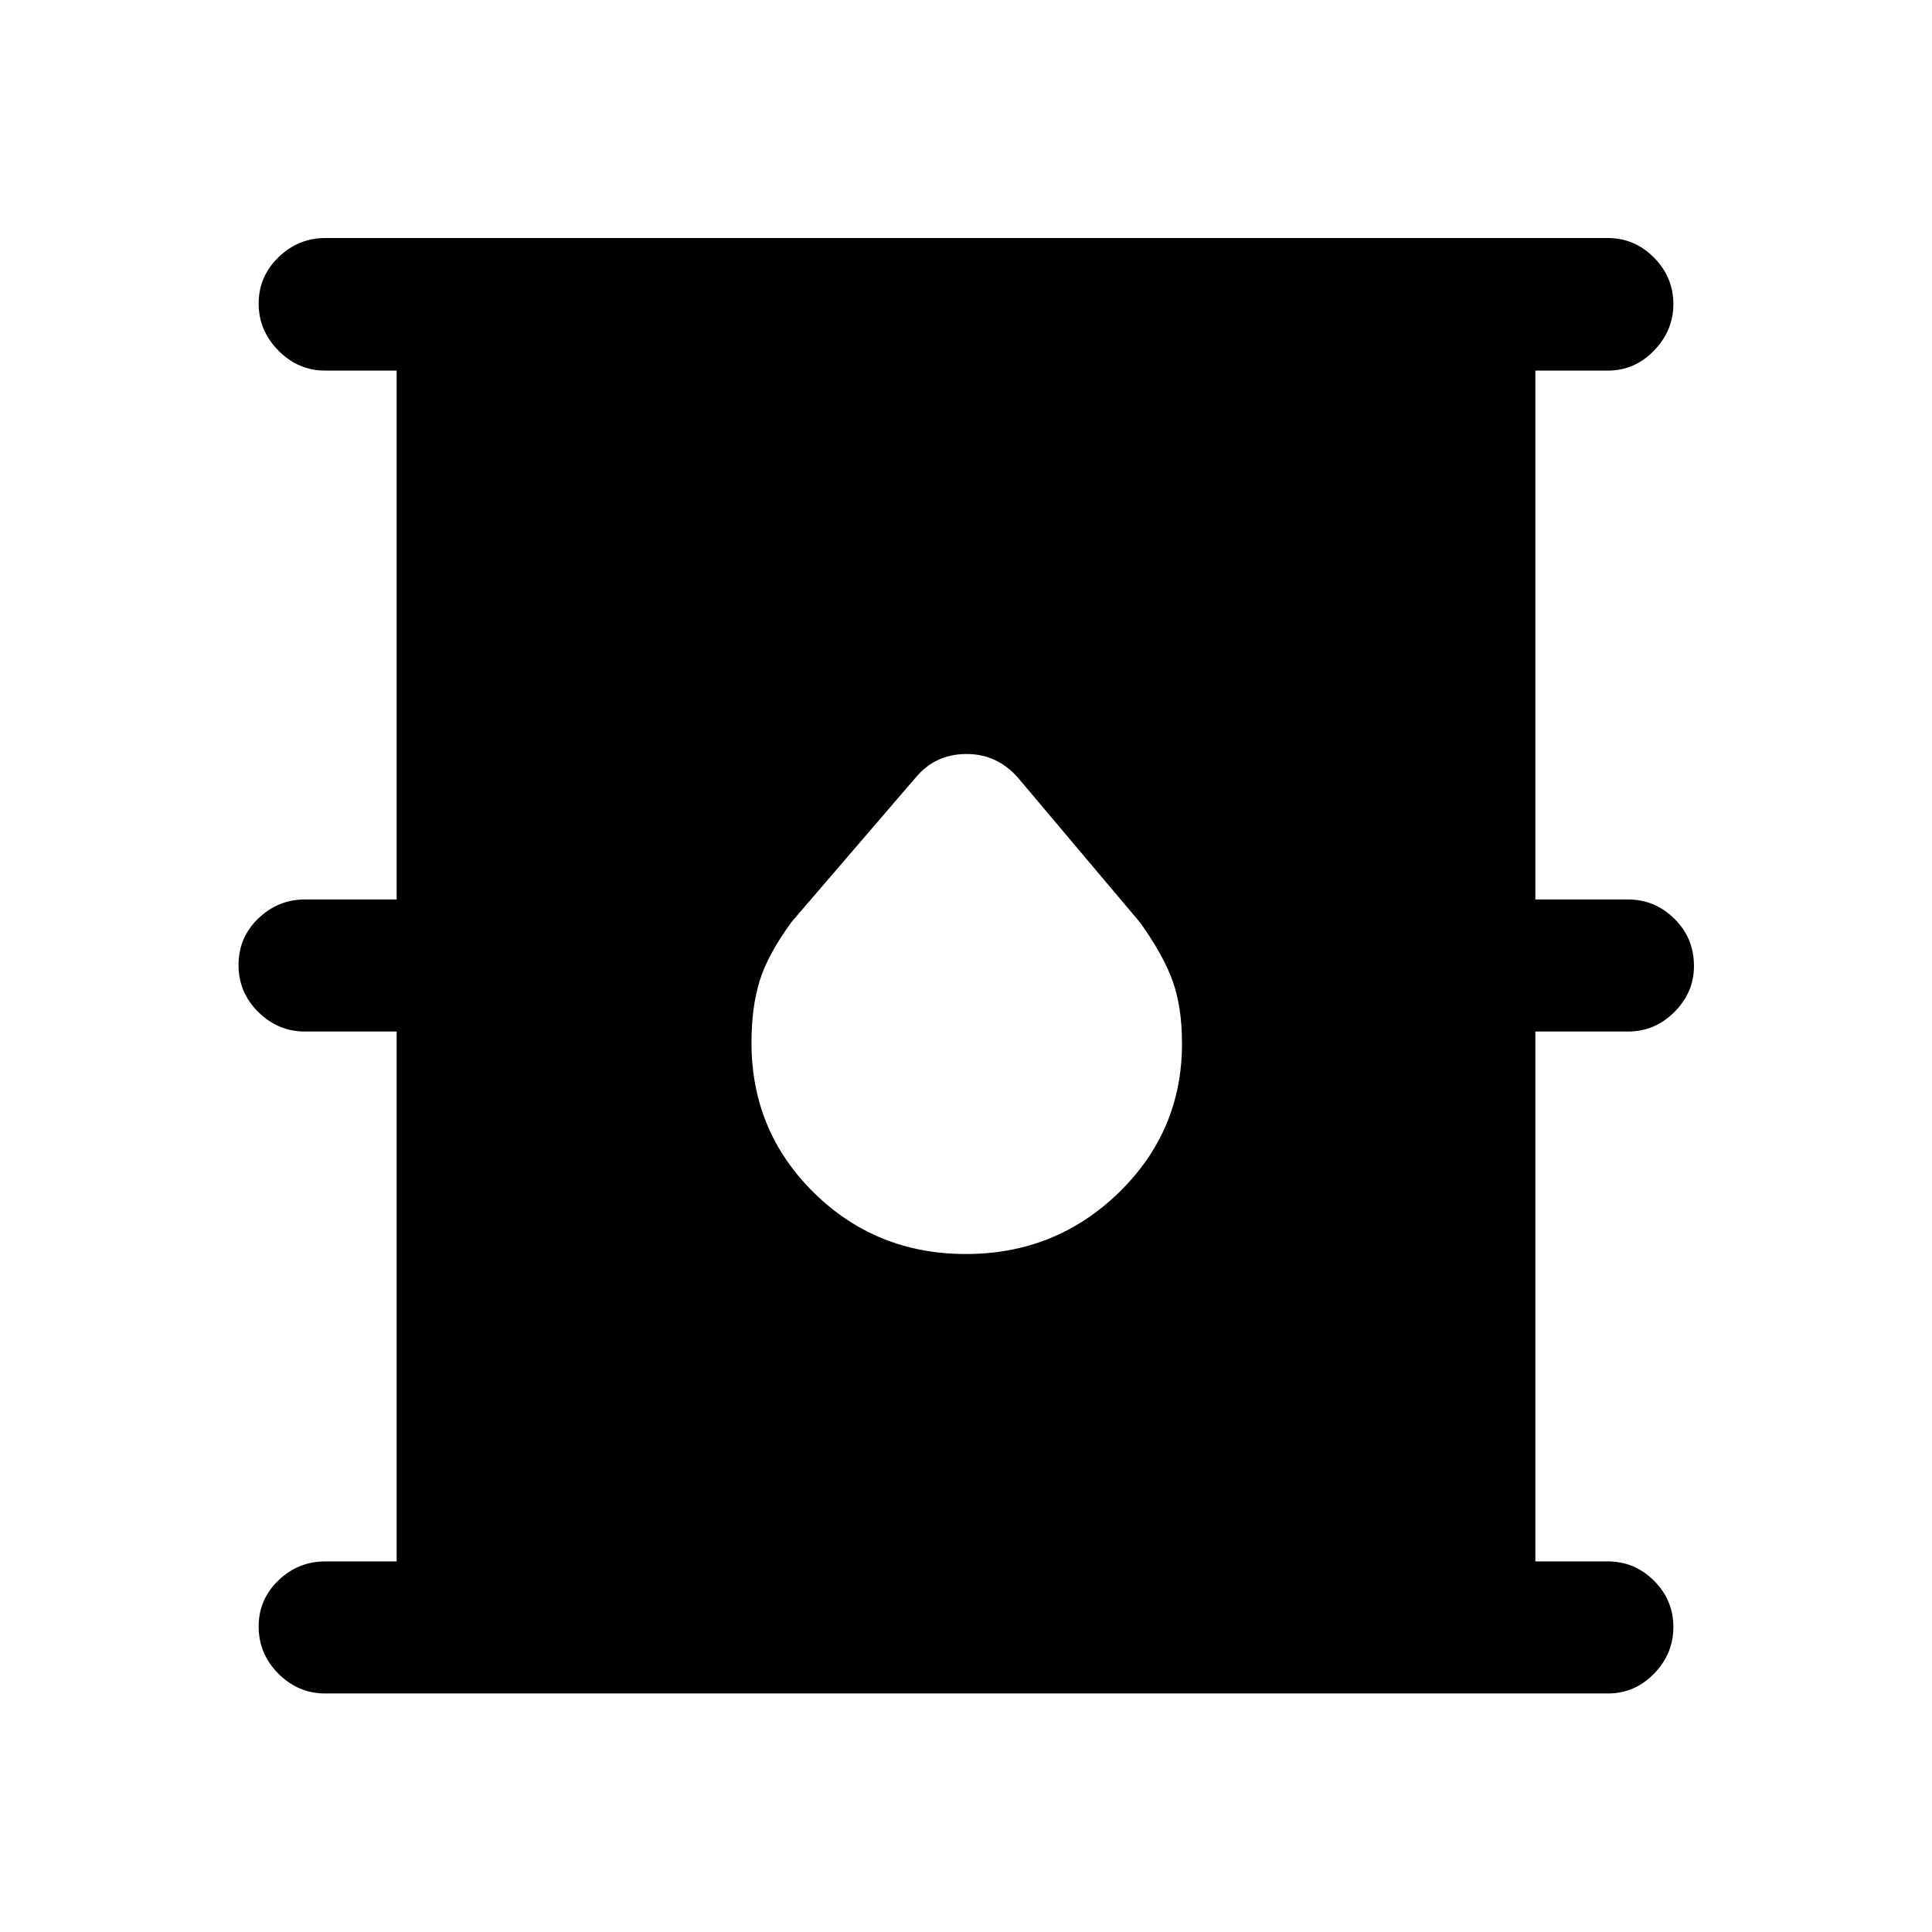<svg xmlns="http://www.w3.org/2000/svg" height="48" viewBox="0 -960 960 960" width="48"><path d="M161.59-118.52q-13.42 0-23.24-9.83-9.83-9.82-9.83-23.49 0-13.42 9.83-22.87 9.82-9.44 23.24-9.44h35.5v-263.28h-45.5q-13.42 0-23.24-9.7-9.83-9.7-9.83-23.37 0-13.67 9.83-23.12 9.82-9.45 23.24-9.45h45.5v-262.78h-35.5q-13.42 0-23.24-9.94-9.83-9.95-9.83-23.37 0-13.43 9.83-22.99 9.82-9.57 23.24-9.57h637.32q13.35 0 22.96 9.73 9.61 9.73 9.61 23.08 0 13.17-9.61 23.12-9.61 9.94-22.96 9.94h-36v262.78h46q13.35 0 23.08 9.58 9.73 9.57 9.73 23.49 0 13.17-9.73 22.87-9.73 9.7-23.08 9.7h-46v263.28h36q13.35 0 22.96 9.61 9.61 9.6 9.61 22.95 0 13.42-9.61 23.24-9.61 9.83-22.96 9.83H161.59Zm318.35-218.37q44.61 0 76-30.53t31.39-74.08q0-17.74-4.5-30.62-4.5-12.88-16.26-29.4l-60.72-72q-10.49-11.94-25.88-11.82-15.38.12-25.08 11.82l-61.46 71.5q-11.76 16.02-15.89 29.16-4.13 13.13-4.13 31.02 0 43.93 30.96 74.44 30.97 30.51 75.57 30.51Z"/></svg>